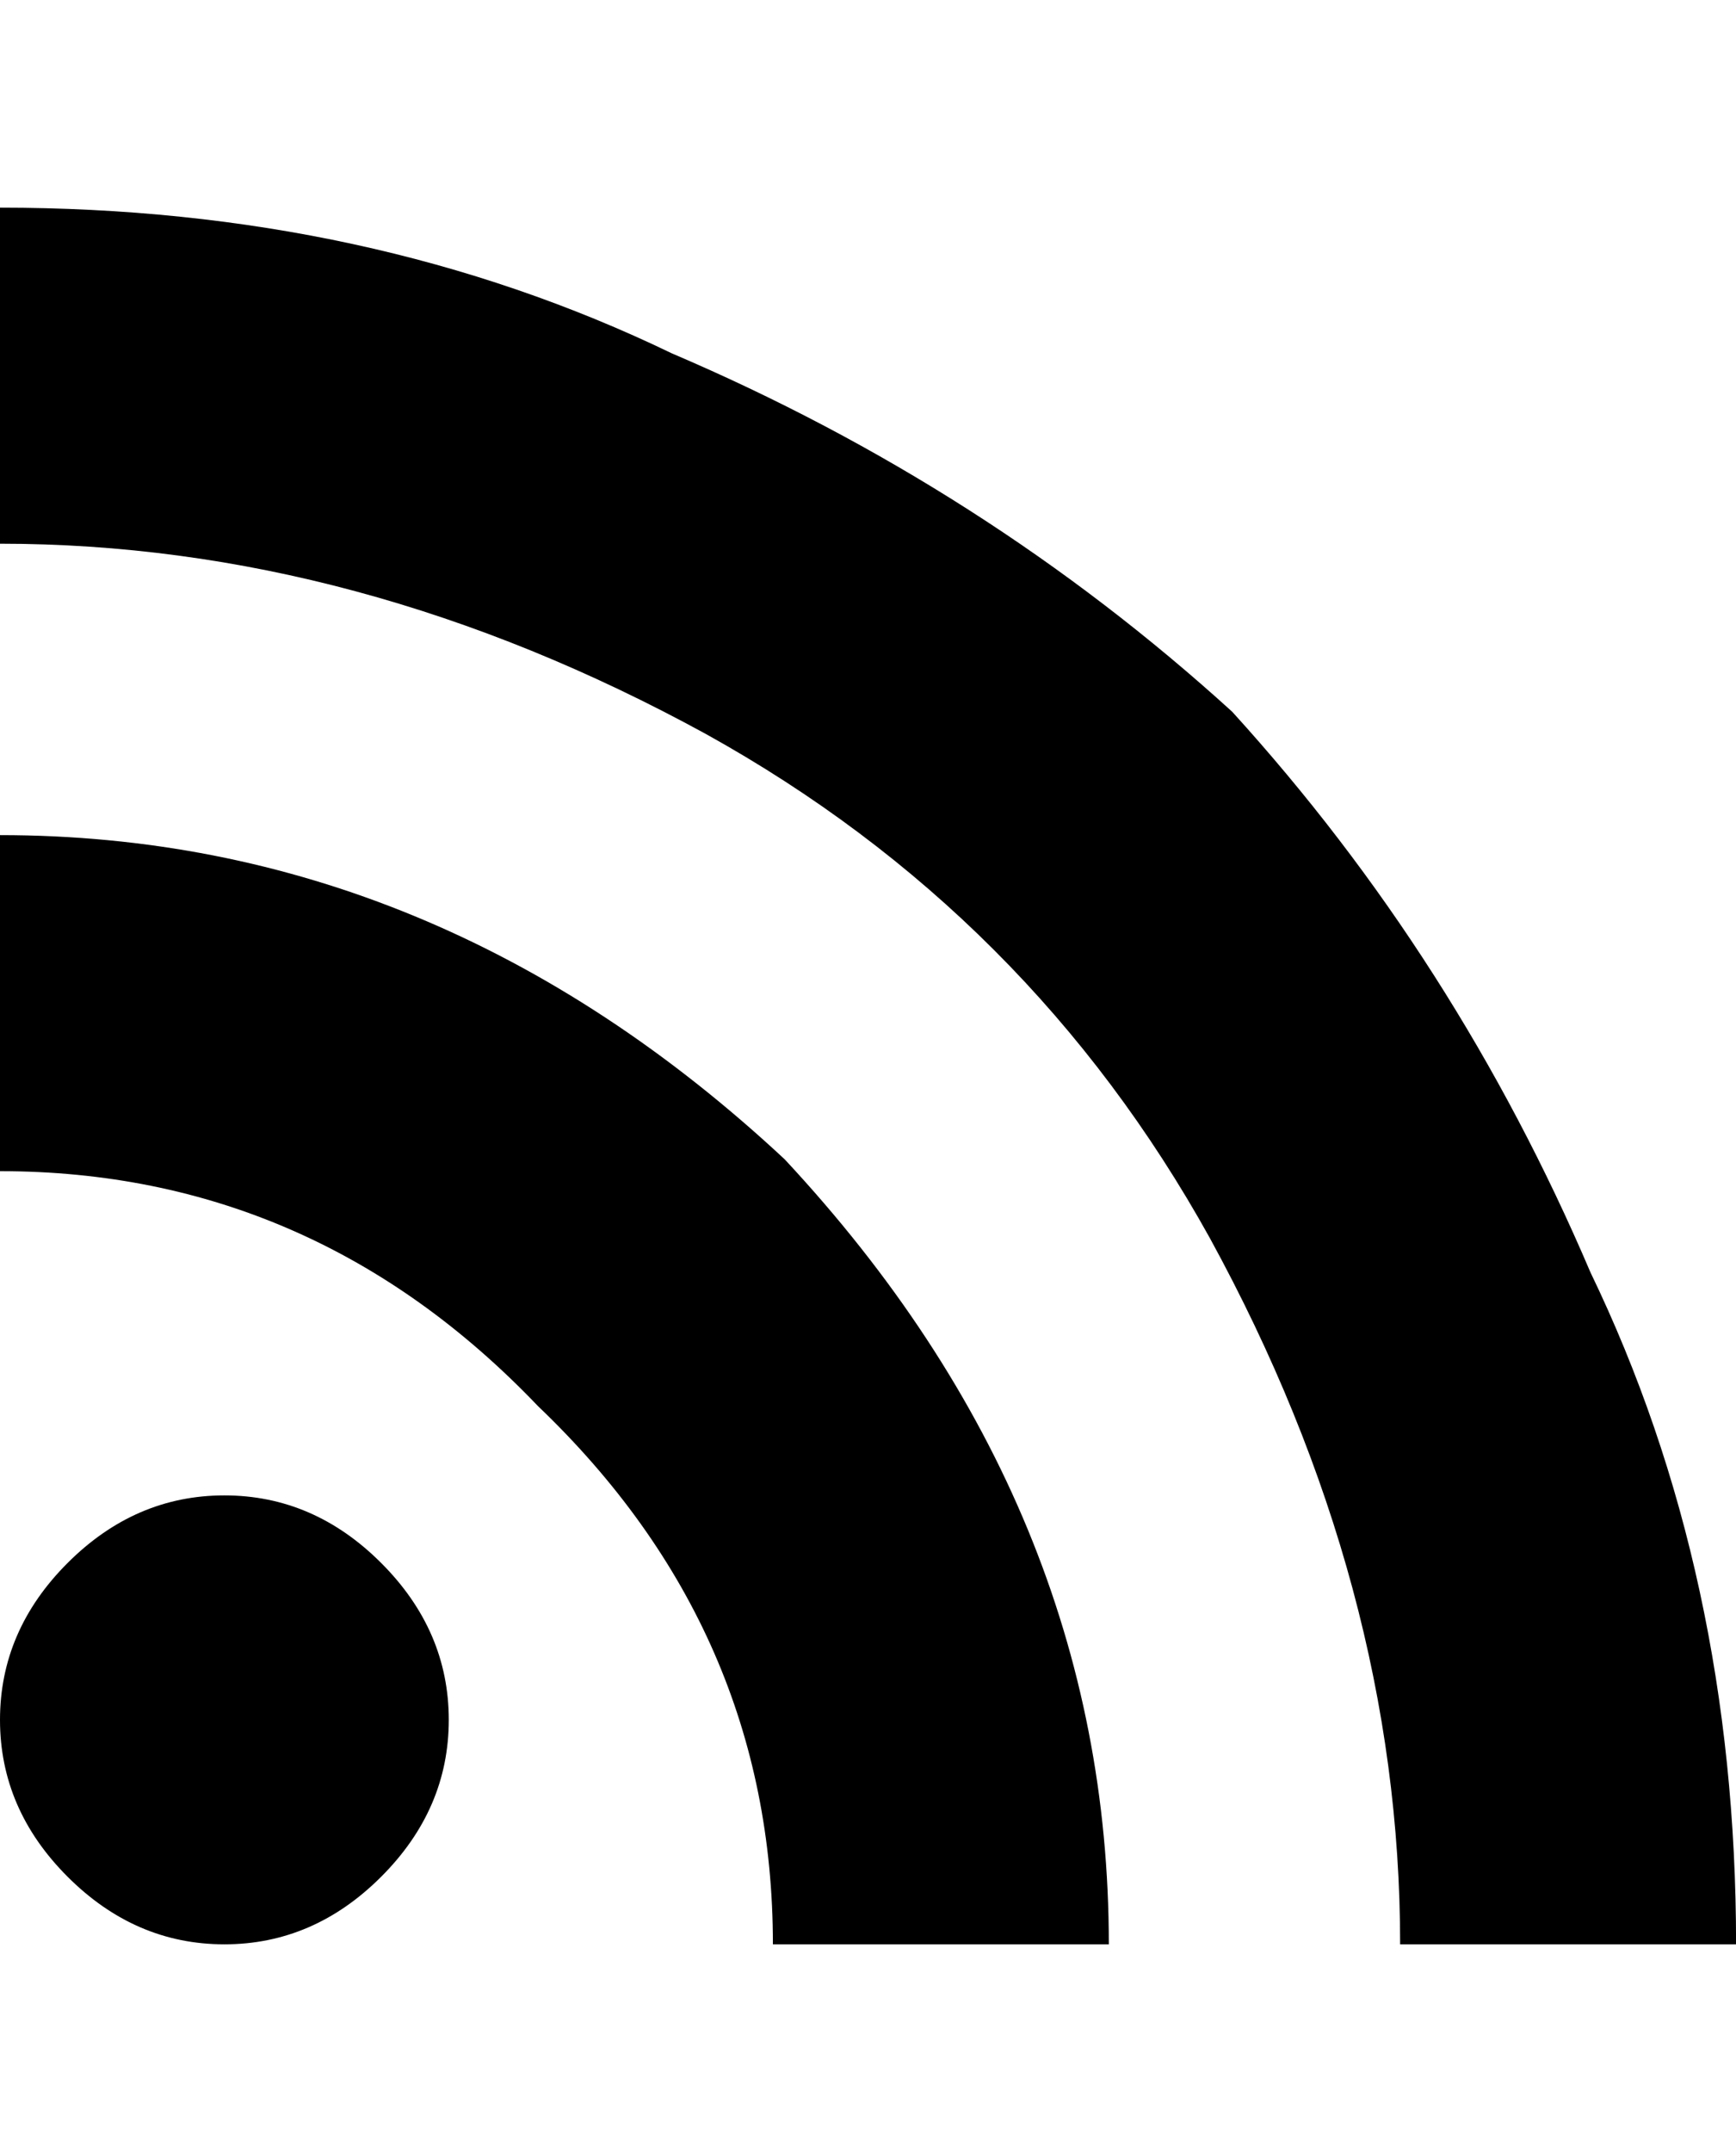 <svg height="1000" width="807" xmlns="http://www.w3.org/2000/svg"><path d="M0 799.22q0 -41.48 31.415 -72.895t72.895 -31.415 72.895 31.415 31.415 72.895 -31.415 72.895 -72.895 31.415 -72.895 -31.415 -31.415 -72.895zm0 -254.98l0 -156.16q203.13 0 364.78 150.67 150.67 161.65 150.67 364.78l-156.16 0q0 -145.79 -109.19 -250.1 -104.31 -109.19 -250.1 -109.19zm0 -291.58l0 -156.16q172.02 0 312.32 67.71 145.79 62.22 260.47 166.53 104.31 114.68 166.53 260.47 67.71 140.3 67.71 312.32l-156.16 0q0 -166.53 -88.45 -328.18 -83.57 -150.67 -234.24 -234.24 -161.65 -88.45 -328.18 -88.45z"/></svg>